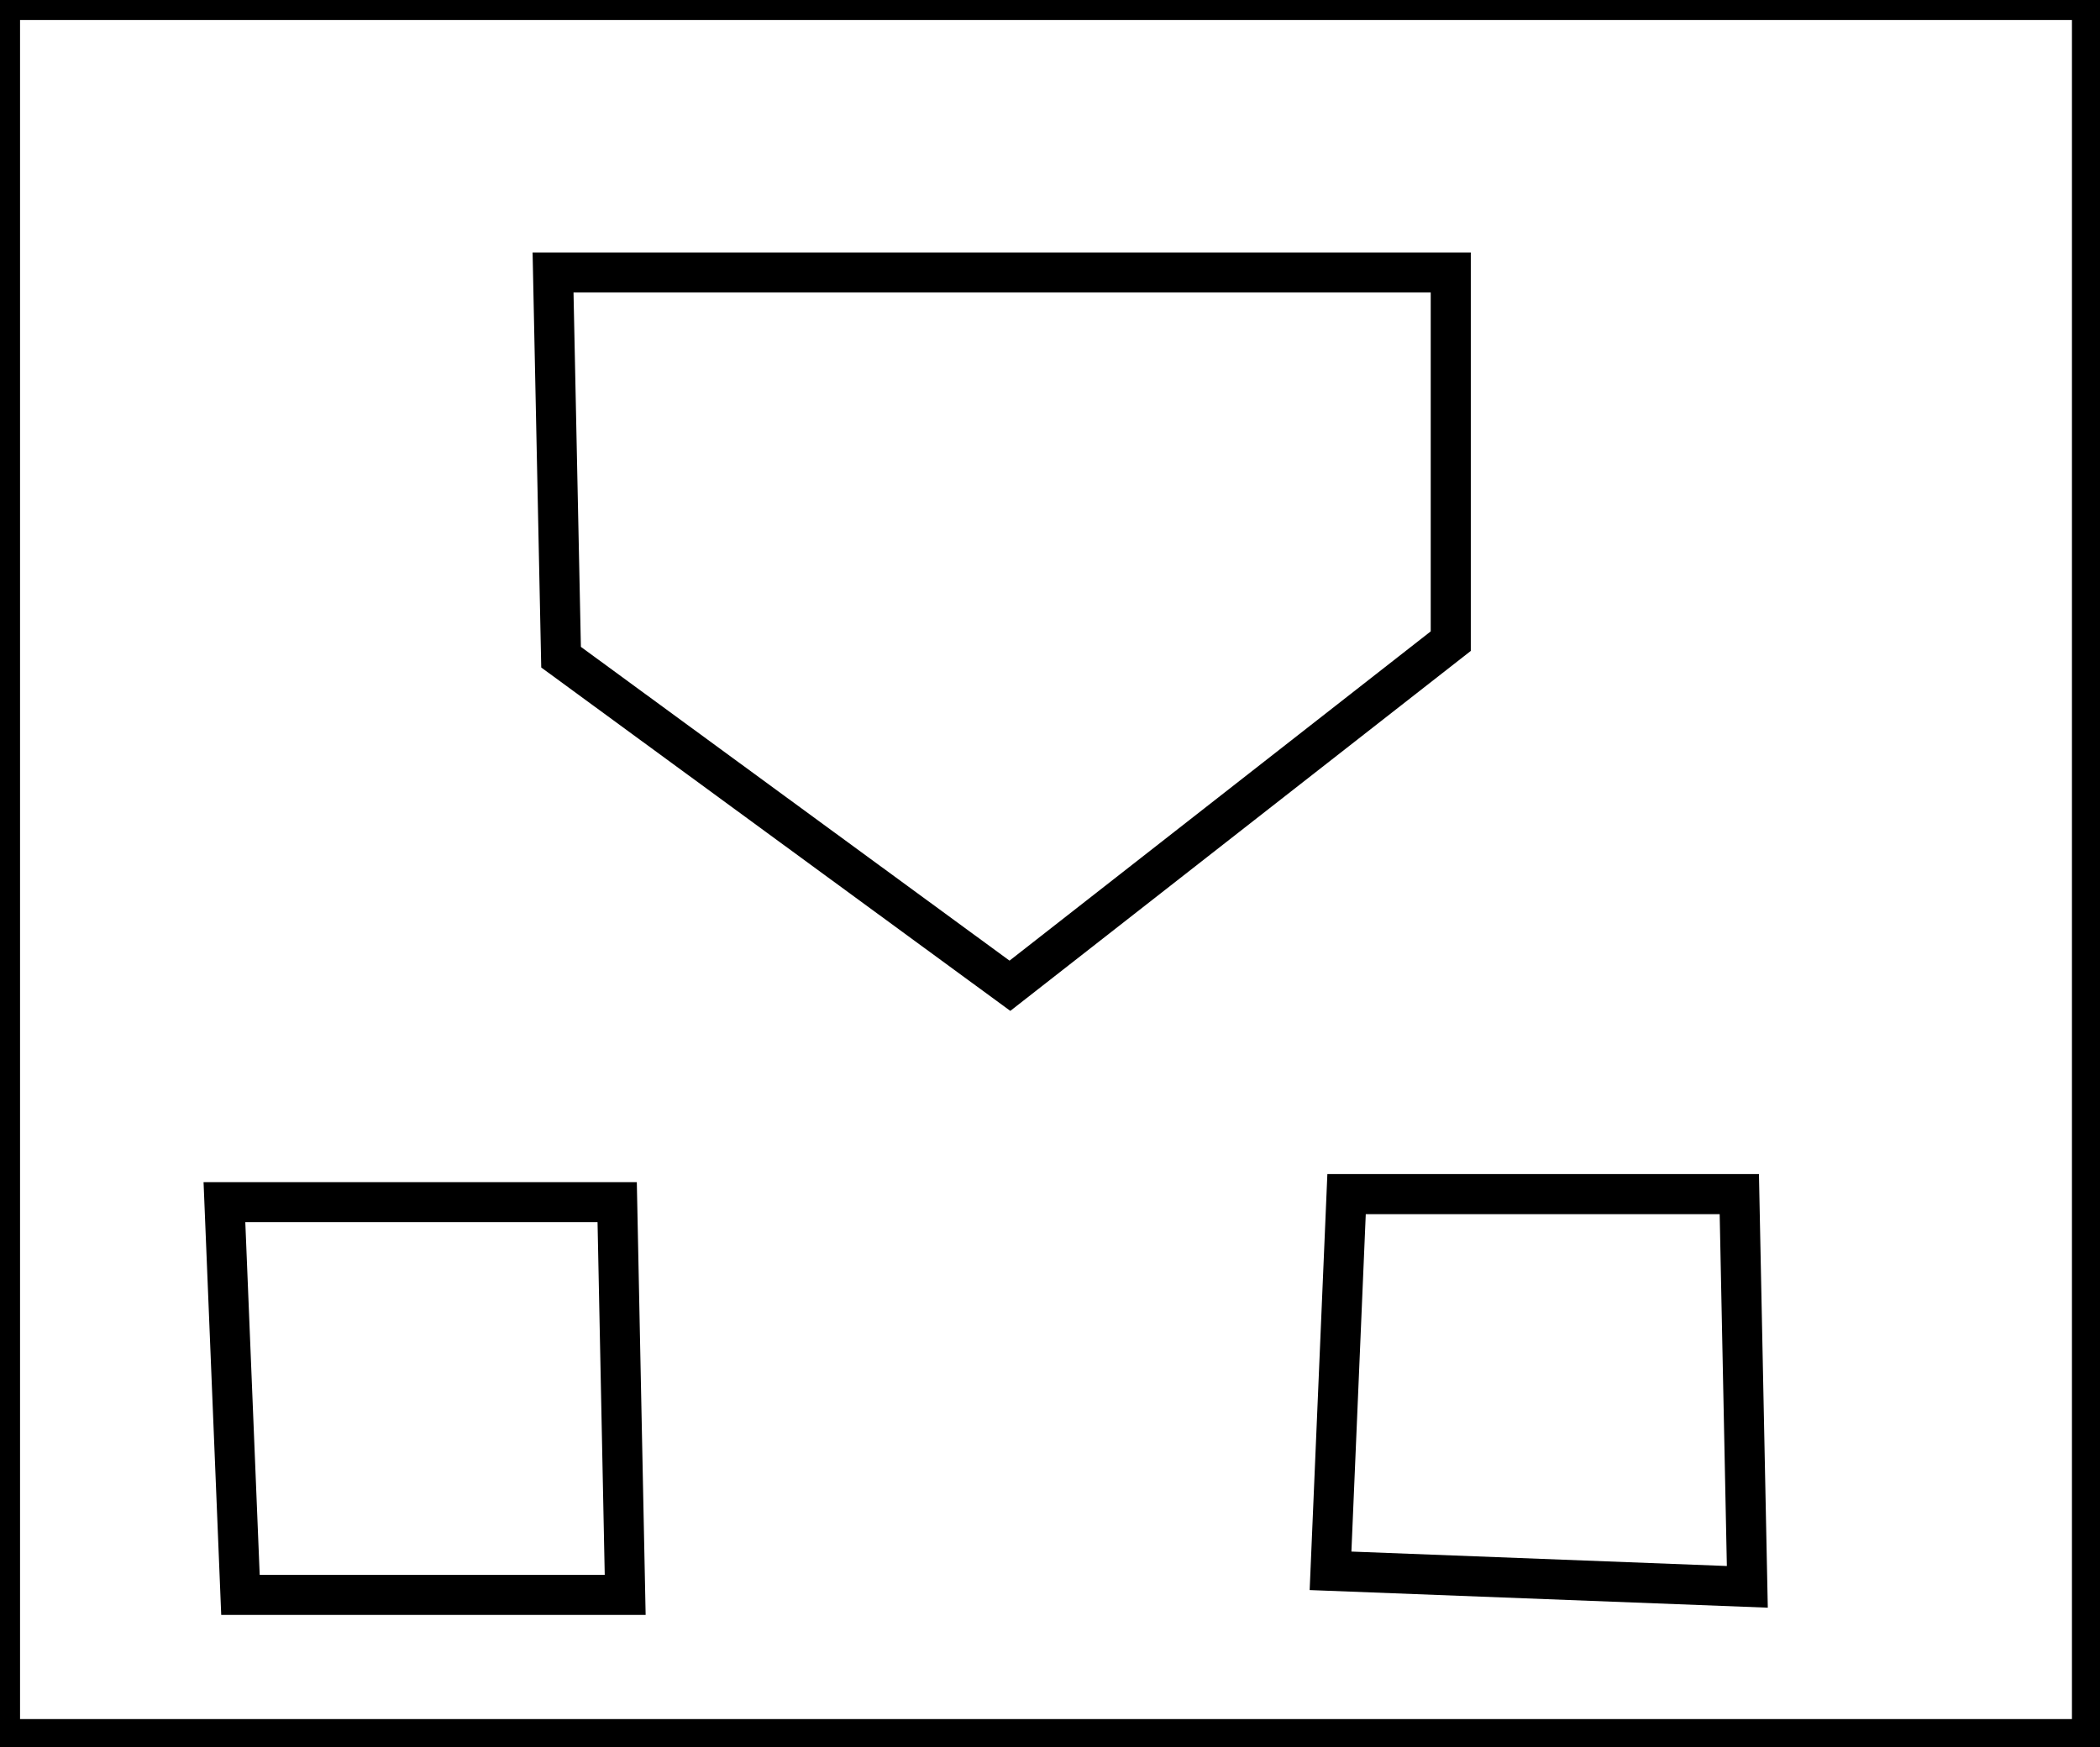 <?xml version="1.0" encoding="utf-8" ?>
<svg baseProfile="full" height="218" version="1.1" width="262" xmlns="http://www.w3.org/2000/svg" xmlns:ev="http://www.w3.org/2001/xml-events" xmlns:xlink="http://www.w3.org/1999/xlink"><defs /><rect fill="white" height="218" width="262" x="0" y="0" /><path d="M 28,150 L 30,199 L 78,199 L 77,150 Z" fill="none" stroke="black" stroke-width="5" /><path d="M 217,149 L 168,149 L 166,196 L 218,198 Z" fill="none" stroke="black" stroke-width="5" /><path d="M 69,34 L 70,82 L 126,123 L 181,80 L 181,34 Z" fill="none" stroke="black" stroke-width="5" /><path d="M 0,0 L 0,217 L 261,217 L 261,0 Z" fill="none" stroke="black" stroke-width="5" /></svg>